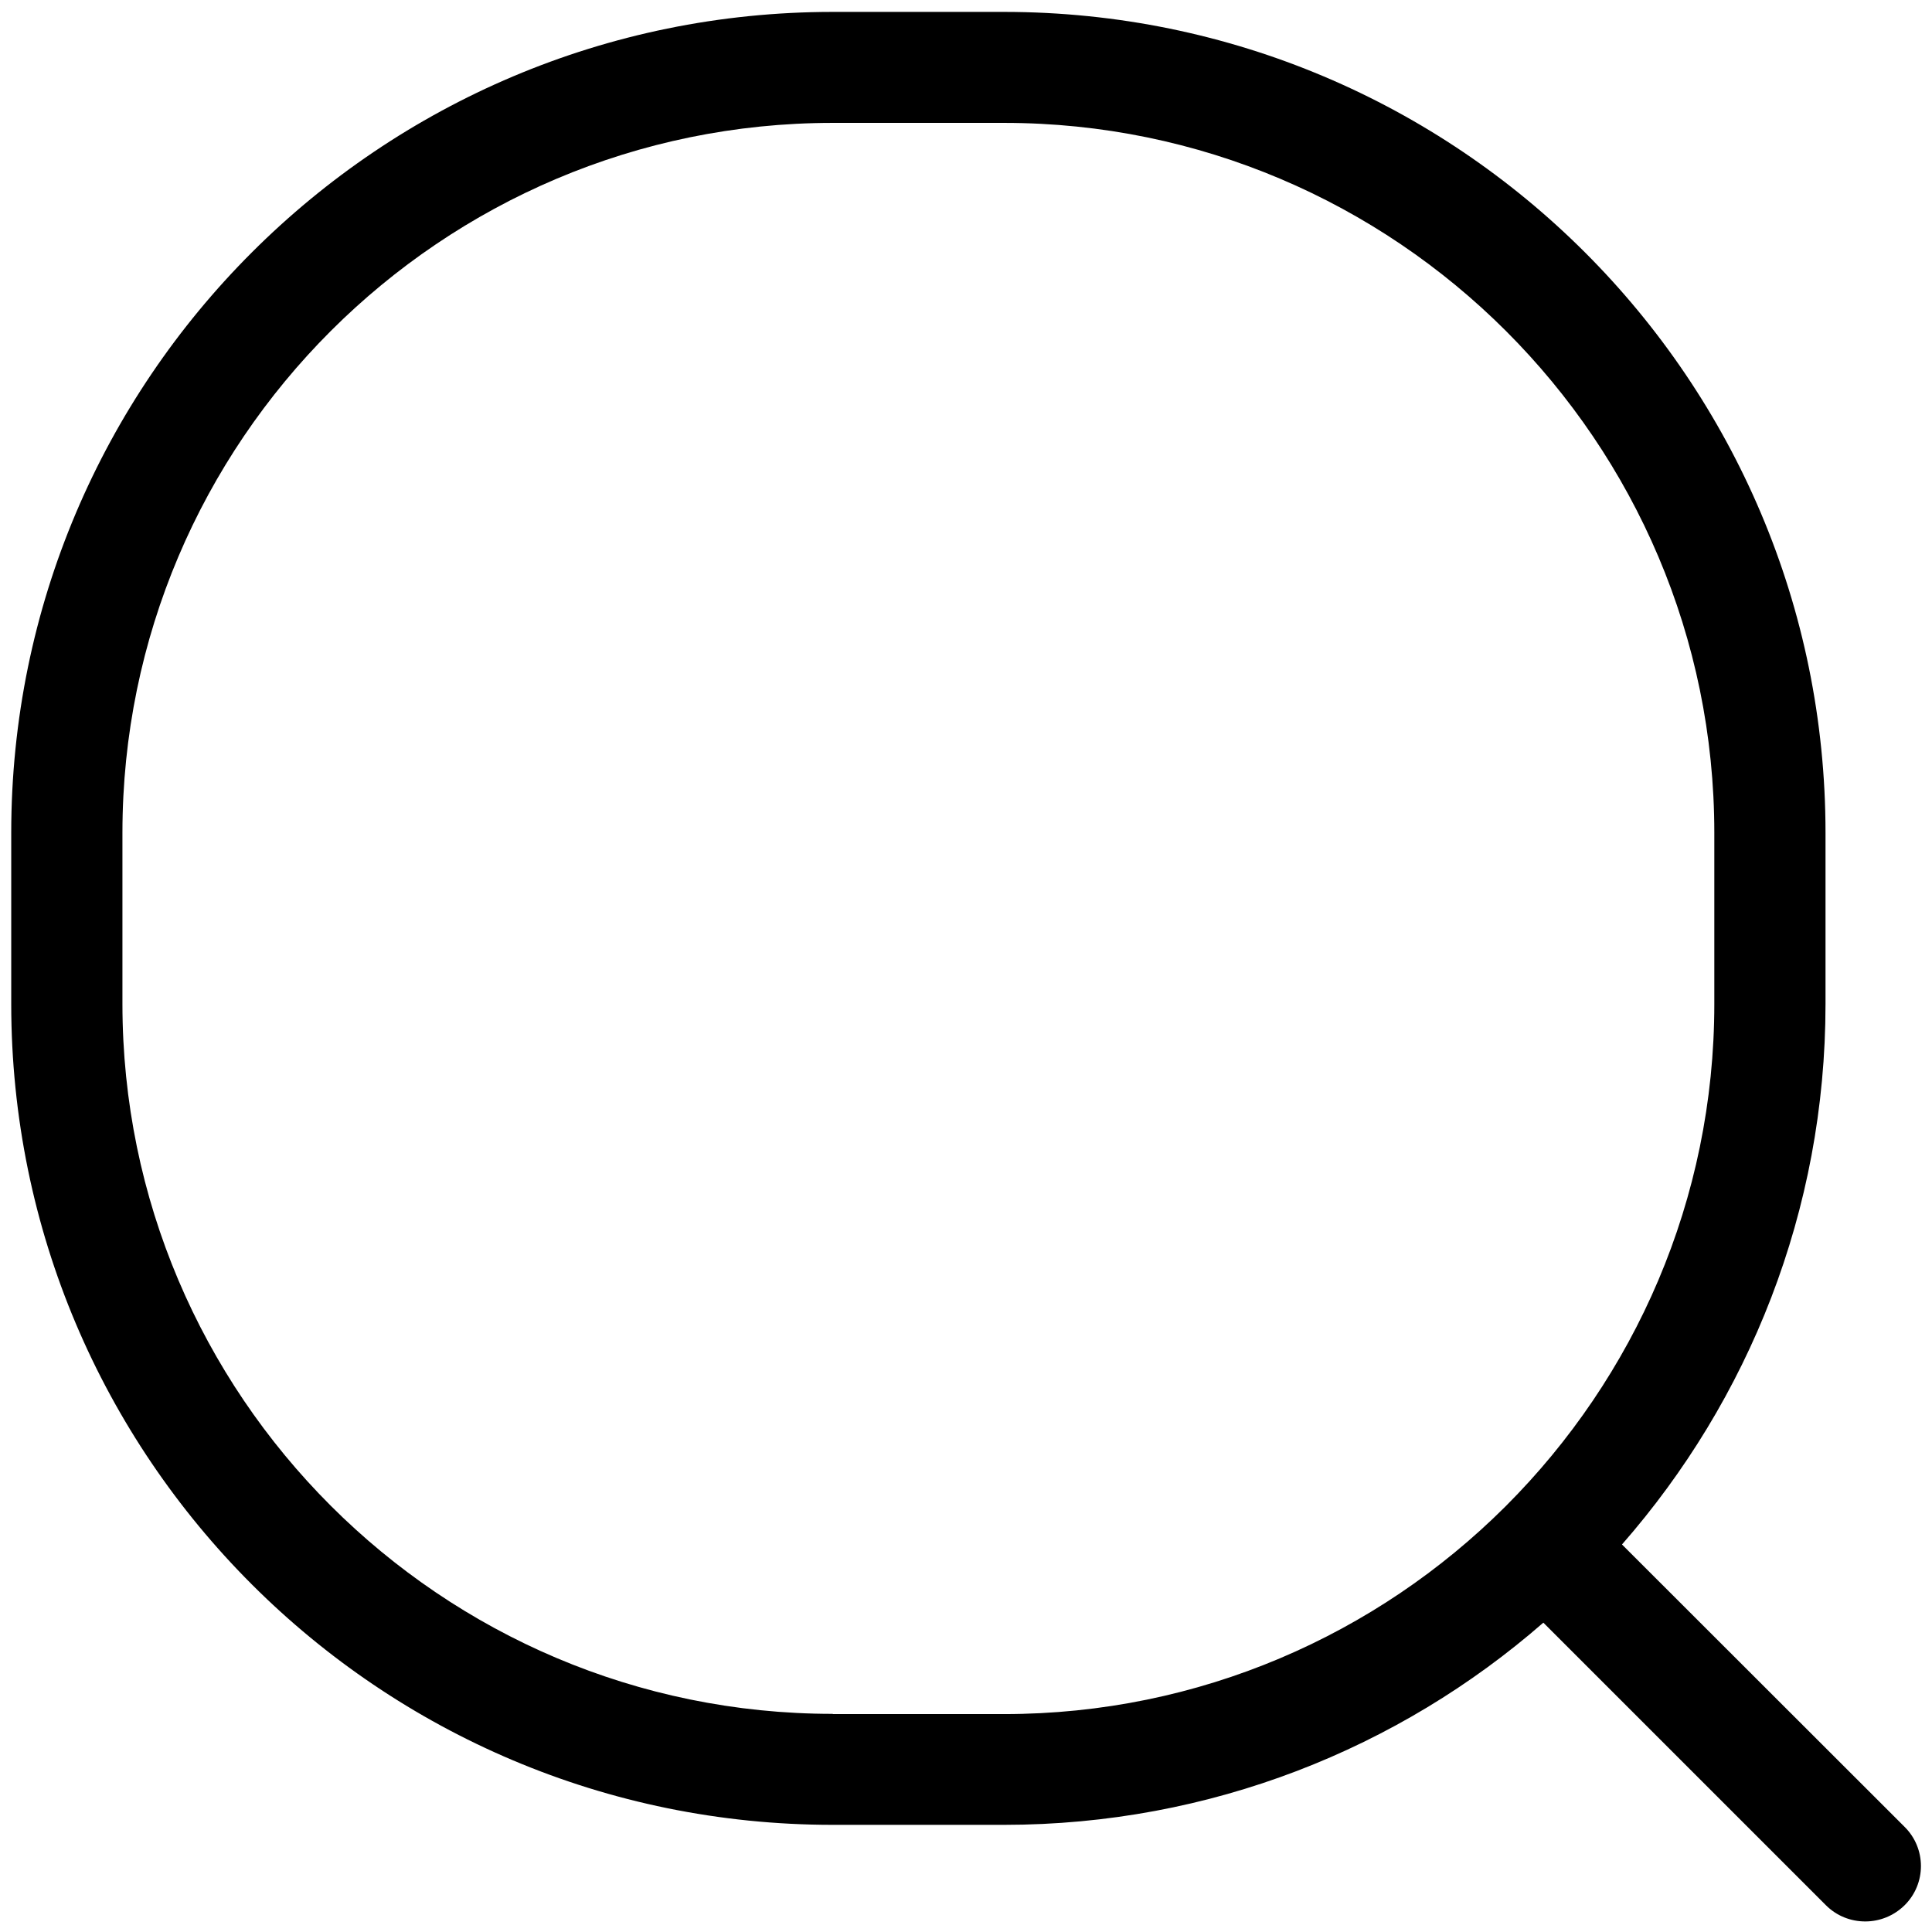 <?xml version="1.0" encoding="utf-8"?>
<!-- Generator: Adobe Illustrator 27.0.0, SVG Export Plug-In . SVG Version: 6.00 Build 0)  -->
<svg version="1.1" id="Layer_1" xmlns="http://www.w3.org/2000/svg" xmlns:xlink="http://www.w3.org/1999/xlink" x="0px" y="0px"
	 viewBox="0 0 86 86" enable-background="new 0 0 86 86" xml:space="preserve">
<path d="M84.78,81.32L72.2,68.75c5.63-6.43,9.06-14.84,9.06-24.06v-7.62c0-20.18-16.37-36.54-36.57-36.54h-7.62
	c-20.19,0-36.57,16.36-36.57,36.54v7.62c0,20.18,16.37,36.54,36.57,36.54h7.62c9.19,0,17.59-3.4,24.01-9l12.58,12.58
	c0.48,0.48,1.11,0.72,1.75,0.72c0.63,0,1.26-0.24,1.75-0.72C85.75,83.85,85.75,82.28,84.78,81.32z M37.07,76.29
	c-17.44,0-31.62-14.18-31.62-31.6v-7.62c0-17.43,14.19-31.6,31.62-31.6h7.62c17.44,0,31.62,14.18,31.62,31.6v7.62
	c0,8.72-3.55,16.62-9.28,22.35c-0.01,0.01-0.01,0.01-0.02,0.02c0,0-0.01,0.01-0.01,0.01c-5.72,5.7-13.61,9.23-22.31,9.23H37.07z"/>
</svg>
